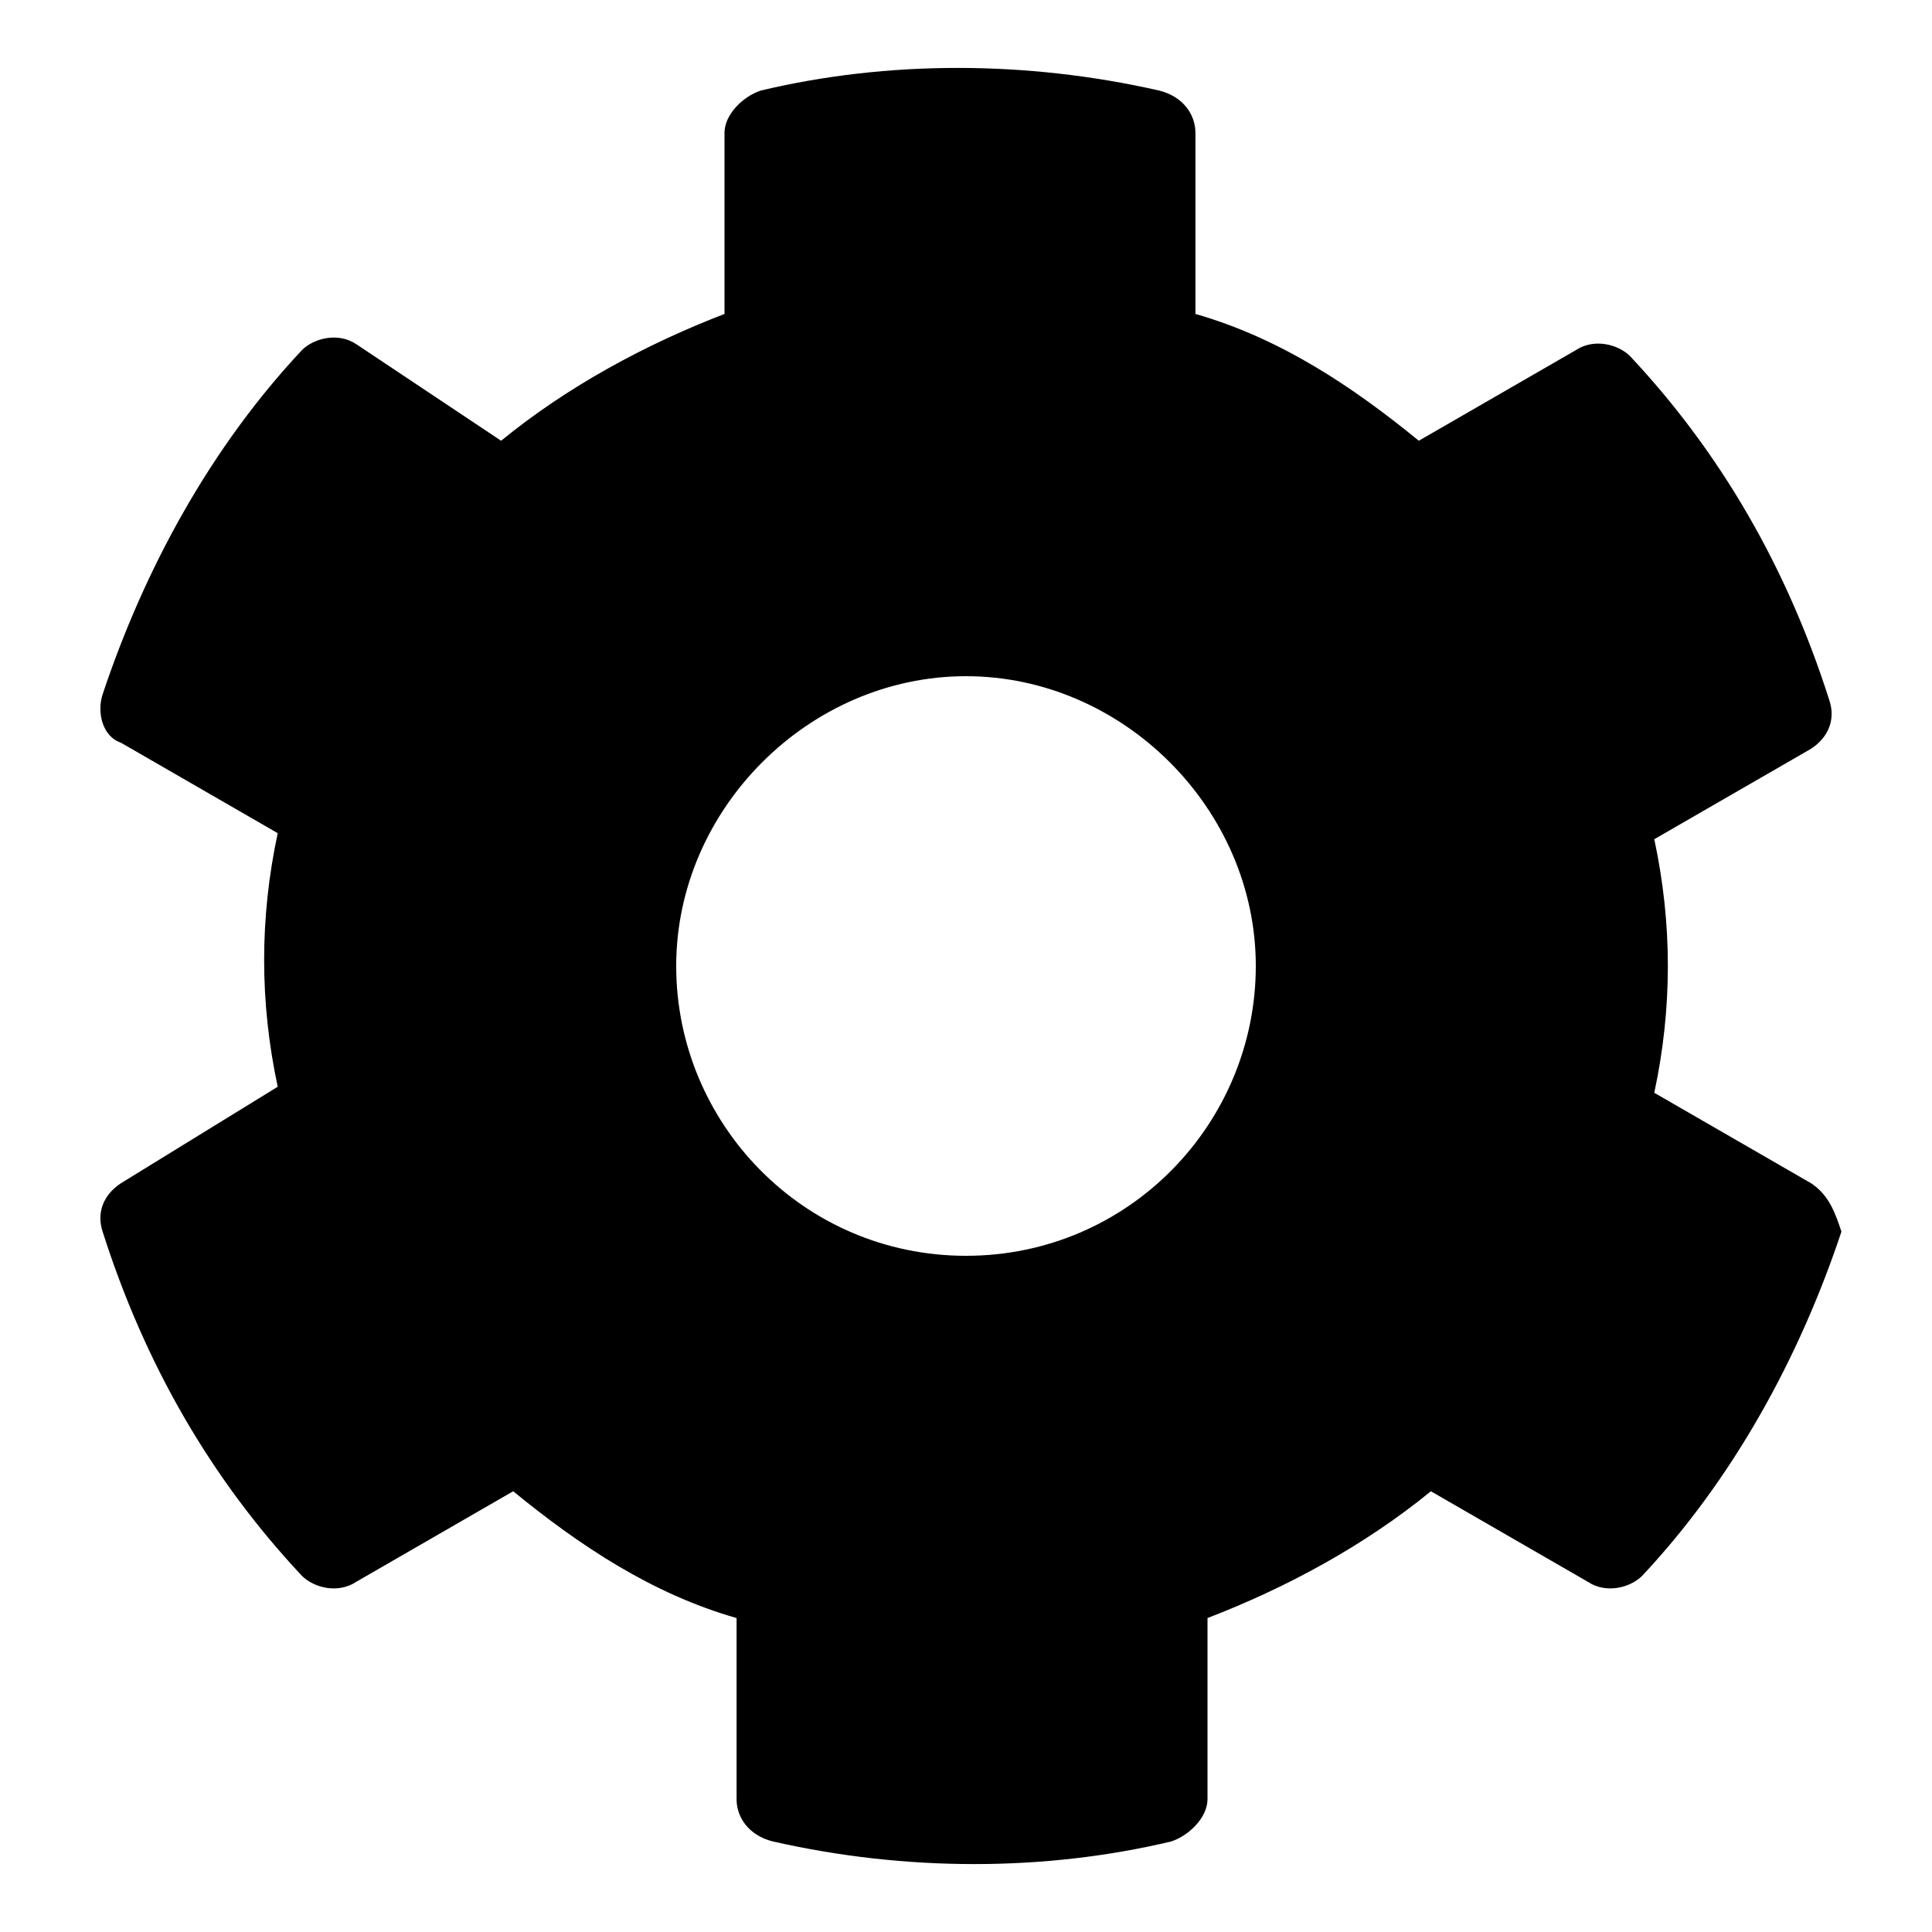 <?xml version="1.0" encoding="utf-8"?>
<!-- Generator: Adobe Illustrator 23.0.3, SVG Export Plug-In . SVG Version: 6.00 Build 0)  -->
<svg version="1.1" id="settings" xmlns="http://www.w3.org/2000/svg" xmlns:xlink="http://www.w3.org/1999/xlink" x="0px" y="0px"
	 viewBox="0 0 32 32" style="enable-background:new 0 0 32 32;" xml:space="preserve">
<path d="M30,19.6l-2.6-1.5c0.3-1.4,0.3-2.8,0-4.2l2.6-1.5c0.3-0.2,0.4-0.5,0.3-0.8c-0.7-2.2-1.8-4.1-3.3-5.7
	c-0.2-0.2-0.6-0.3-0.9-0.1l-2.6,1.5c-1.1-0.9-2.3-1.7-3.7-2.1v-3c0-0.3-0.2-0.6-0.6-0.7c-2.2-0.5-4.5-0.5-6.6,0
	c-0.3,0.1-0.6,0.4-0.6,0.7v3c-1.3,0.5-2.6,1.2-3.7,2.1L5.9,5.7C5.6,5.5,5.2,5.6,5,5.8c-1.5,1.6-2.6,3.6-3.3,5.7
	c-0.1,0.3,0,0.7,0.3,0.8l2.6,1.5c-0.3,1.4-0.3,2.8,0,4.2L2,19.6c-0.3,0.2-0.4,0.5-0.3,0.8c0.7,2.2,1.8,4.1,3.3,5.7
	c0.2,0.2,0.6,0.3,0.9,0.1l2.6-1.5c1.1,0.9,2.3,1.7,3.7,2.1v3c0,0.3,0.2,0.6,0.6,0.7c2.2,0.5,4.5,0.5,6.6,0c0.3-0.1,0.6-0.4,0.6-0.7
	v-3c1.3-0.5,2.6-1.2,3.7-2.1l2.6,1.5c0.3,0.2,0.7,0.1,0.9-0.1c1.5-1.6,2.6-3.6,3.3-5.7C30.4,20.1,30.3,19.8,30,19.6z M16,20.8
	c-2.7,0-4.8-2.2-4.8-4.8s2.2-4.8,4.8-4.8s4.8,2.2,4.8,4.8S18.7,20.8,16,20.8z"/>
</svg>
